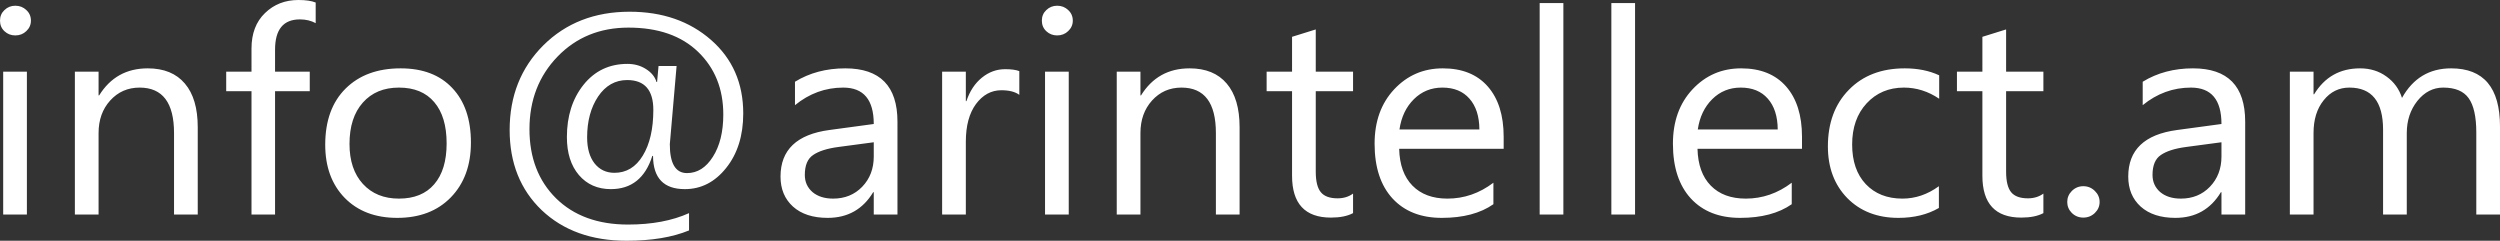 <svg width="135" height="13" viewBox="0 0 135 13" fill="none" xmlns="http://www.w3.org/2000/svg">
<rect x="0" y="0" width="135" height="13" fill="#333333" stroke="none"/>
<path d="M0.827 1.913C0.598 1.913 0.403 1.838 0.242 1.687C0.081 1.536 0 1.346 0 1.115C0 0.884 0.081 0.693 0.242 0.542C0.403 0.387 0.598 0.309 0.827 0.309C1.062 0.309 1.259 0.387 1.421 0.542C1.587 0.693 1.67 0.884 1.67 1.115C1.67 1.336 1.587 1.524 1.421 1.68C1.259 1.835 1.062 1.913 0.827 1.913ZM1.452 11.584H0.172V3.871H1.452V11.584ZM10.678 11.584H9.398V7.185C9.398 5.548 8.778 4.73 7.54 4.73C6.9 4.73 6.369 4.963 5.948 5.43C5.531 5.892 5.323 6.477 5.323 7.185V11.584H4.043V3.871H5.323V5.152H5.354C5.958 4.178 6.832 3.691 7.977 3.691C8.851 3.691 9.52 3.964 9.983 4.512C10.446 5.054 10.678 5.84 10.678 6.869V11.584ZM17.047 1.25C16.797 1.115 16.513 1.047 16.196 1.047C15.301 1.047 14.853 1.592 14.853 2.681V3.871H16.727V4.926H14.853V11.584H13.581V4.926H12.215V3.871H13.581V2.621C13.581 1.813 13.823 1.175 14.307 0.708C14.791 0.236 15.395 0 16.118 0C16.508 0 16.818 0.045 17.047 0.136V1.25ZM21.449 11.765C20.268 11.765 19.323 11.406 18.616 10.688C17.913 9.965 17.562 9.008 17.562 7.818C17.562 6.523 17.929 5.511 18.662 4.783C19.396 4.055 20.387 3.691 21.636 3.691C22.828 3.691 23.757 4.045 24.423 4.753C25.094 5.461 25.43 6.442 25.43 7.698C25.43 8.928 25.068 9.914 24.345 10.658C23.627 11.396 22.661 11.765 21.449 11.765ZM21.543 4.73C20.72 4.73 20.07 5.001 19.591 5.543C19.113 6.081 18.873 6.824 18.873 7.773C18.873 8.687 19.115 9.407 19.599 9.935C20.083 10.462 20.731 10.725 21.543 10.725C22.37 10.725 23.005 10.467 23.447 9.95C23.895 9.432 24.118 8.697 24.118 7.743C24.118 6.779 23.895 6.036 23.447 5.513C23.005 4.991 22.37 4.73 21.543 4.73ZM35.264 8.421H35.225C34.845 9.616 34.099 10.213 32.985 10.213C32.272 10.213 31.697 9.96 31.26 9.452C30.828 8.945 30.612 8.262 30.612 7.404C30.612 6.269 30.912 5.328 31.51 4.579C32.114 3.826 32.904 3.45 33.883 3.45C34.257 3.45 34.59 3.542 34.882 3.728C35.178 3.914 35.368 4.148 35.452 4.429H35.483C35.493 4.288 35.519 3.999 35.561 3.563H36.536C36.292 6.329 36.17 7.738 36.17 7.788C36.17 8.827 36.479 9.347 37.098 9.347C37.66 9.347 38.126 9.053 38.496 8.466C38.87 7.878 39.058 7.118 39.058 6.184C39.058 4.803 38.605 3.676 37.7 2.802C36.794 1.928 35.54 1.491 33.937 1.491C32.392 1.491 31.114 2.014 30.105 3.058C29.096 4.102 28.591 5.408 28.591 6.974C28.591 8.516 29.07 9.761 30.027 10.71C30.989 11.654 32.285 12.126 33.914 12.126C35.199 12.126 36.297 11.92 37.208 11.509V12.443C36.307 12.814 35.184 13 33.836 13C31.942 13 30.415 12.45 29.254 11.351C28.099 10.246 27.521 8.802 27.521 7.02C27.521 5.182 28.128 3.658 29.34 2.448C30.558 1.238 32.111 0.633 34 0.633C35.769 0.633 37.234 1.14 38.394 2.154C39.554 3.168 40.135 4.491 40.135 6.123C40.135 7.318 39.828 8.3 39.214 9.068C38.605 9.832 37.861 10.213 36.981 10.213C35.842 10.213 35.269 9.616 35.264 8.421ZM33.867 4.323C33.222 4.323 32.699 4.62 32.298 5.212C31.903 5.805 31.705 6.54 31.705 7.419C31.705 8.011 31.838 8.478 32.103 8.82C32.374 9.161 32.733 9.332 33.18 9.332C33.825 9.332 34.335 9.023 34.71 8.406C35.09 7.783 35.28 6.959 35.28 5.935C35.28 4.861 34.809 4.323 33.867 4.323ZM48.463 11.584H47.183V10.379H47.152C46.595 11.303 45.775 11.765 44.693 11.765C43.897 11.765 43.272 11.561 42.82 11.155C42.372 10.748 42.148 10.208 42.148 9.535C42.148 8.094 43.028 7.256 44.787 7.02L47.183 6.696C47.183 5.385 46.634 4.73 45.536 4.73C44.573 4.73 43.704 5.046 42.929 5.679V4.414C43.715 3.932 44.62 3.691 45.645 3.691C47.524 3.691 48.463 4.65 48.463 6.568V11.584ZM47.183 7.682L45.255 7.939C44.662 8.019 44.214 8.162 43.912 8.368C43.611 8.569 43.46 8.928 43.46 9.445C43.46 9.822 43.598 10.13 43.873 10.371C44.154 10.607 44.526 10.725 44.989 10.725C45.624 10.725 46.147 10.512 46.559 10.085C46.975 9.653 47.183 9.109 47.183 8.451V7.682ZM55.043 5.122C54.819 4.956 54.496 4.873 54.075 4.873C53.529 4.873 53.071 5.122 52.701 5.619C52.337 6.116 52.155 6.794 52.155 7.652V11.584H50.875V3.871H52.155V5.461H52.186C52.368 4.918 52.647 4.497 53.021 4.195C53.396 3.889 53.815 3.736 54.278 3.736C54.611 3.736 54.866 3.771 55.043 3.841V5.122ZM57.088 1.913C56.859 1.913 56.664 1.838 56.502 1.687C56.341 1.536 56.26 1.346 56.26 1.115C56.26 0.884 56.341 0.693 56.502 0.542C56.664 0.387 56.859 0.309 57.088 0.309C57.322 0.309 57.52 0.387 57.681 0.542C57.847 0.693 57.931 0.884 57.931 1.115C57.931 1.336 57.847 1.524 57.681 1.68C57.52 1.835 57.322 1.913 57.088 1.913ZM57.712 11.584H56.432V3.871H57.712V11.584ZM66.938 11.584H65.658V7.185C65.658 5.548 65.039 4.73 63.8 4.73C63.16 4.73 62.63 4.963 62.208 5.43C61.792 5.892 61.584 6.477 61.584 7.185V11.584H60.304V3.871H61.584V5.152H61.615C62.218 4.178 63.093 3.691 64.237 3.691C65.112 3.691 65.78 3.964 66.243 4.512C66.706 5.054 66.938 5.84 66.938 6.869V11.584ZM73.065 11.509C72.763 11.669 72.365 11.75 71.871 11.75C70.471 11.75 69.771 10.996 69.771 9.49V4.926H68.398V3.871H69.771V1.988L71.051 1.589V3.871H73.065V4.926H71.051V9.272C71.051 9.789 71.142 10.158 71.325 10.379C71.507 10.6 71.808 10.71 72.23 10.71C72.553 10.71 72.831 10.625 73.065 10.454V11.509ZM81.198 8.036H75.555C75.576 8.895 75.815 9.558 76.273 10.025C76.731 10.492 77.361 10.725 78.162 10.725C79.062 10.725 79.889 10.439 80.644 9.867V11.027C79.942 11.519 79.013 11.765 77.858 11.765C76.728 11.765 75.841 11.416 75.196 10.718C74.551 10.015 74.228 9.028 74.228 7.758C74.228 6.558 74.579 5.581 75.282 4.828C75.99 4.07 76.866 3.691 77.912 3.691C78.958 3.691 79.767 4.017 80.34 4.67C80.912 5.322 81.198 6.229 81.198 7.389V8.036ZM79.887 6.99C79.882 6.277 79.702 5.722 79.348 5.325C79 4.928 78.513 4.73 77.889 4.73C77.285 4.73 76.773 4.938 76.351 5.355C75.93 5.772 75.669 6.317 75.571 6.99H79.887ZM84.422 11.584H83.142V0.166H84.422V11.584ZM88.293 11.584H87.013V0.166H88.293V11.584ZM97.308 8.036H91.665C91.686 8.895 91.925 9.558 92.383 10.025C92.841 10.492 93.471 10.725 94.272 10.725C95.172 10.725 96 10.439 96.754 9.867V11.027C96.052 11.519 95.123 11.765 93.968 11.765C92.838 11.765 91.951 11.416 91.306 10.718C90.661 10.015 90.338 9.028 90.338 7.758C90.338 6.558 90.689 5.581 91.392 4.828C92.1 4.07 92.976 3.691 94.022 3.691C95.068 3.691 95.877 4.017 96.45 4.67C97.022 5.322 97.308 6.229 97.308 7.389V8.036ZM95.997 6.99C95.992 6.277 95.812 5.722 95.459 5.325C95.11 4.928 94.623 4.73 93.999 4.73C93.395 4.73 92.883 4.938 92.461 5.355C92.04 5.772 91.78 6.317 91.681 6.99H95.997ZM104.7 11.23C104.086 11.586 103.357 11.765 102.514 11.765C101.375 11.765 100.454 11.408 99.751 10.695C99.054 9.977 98.706 9.048 98.706 7.908C98.706 6.638 99.083 5.619 99.838 4.851C100.592 4.077 101.599 3.691 102.858 3.691C103.56 3.691 104.18 3.816 104.716 4.067V5.333C104.123 4.931 103.487 4.73 102.811 4.73C101.995 4.73 101.323 5.014 100.798 5.581C100.277 6.143 100.016 6.884 100.016 7.803C100.016 8.707 100.261 9.42 100.751 9.942C101.245 10.464 101.906 10.725 102.733 10.725C103.43 10.725 104.086 10.502 104.7 10.055V11.23ZM110.343 11.509C110.041 11.669 109.643 11.75 109.149 11.75C107.749 11.75 107.049 10.996 107.049 9.49V4.926H105.675V3.871H107.049V1.988L108.33 1.589V3.871H110.343V4.926H108.33V9.272C108.33 9.789 108.421 10.158 108.602 10.379C108.784 10.6 109.086 10.71 109.508 10.71C109.83 10.71 110.109 10.625 110.343 10.454V11.509ZM112.498 11.75C112.258 11.75 112.052 11.667 111.88 11.501C111.715 11.335 111.631 11.137 111.631 10.906C111.631 10.675 111.715 10.477 111.88 10.311C112.052 10.14 112.258 10.055 112.498 10.055C112.742 10.055 112.95 10.14 113.122 10.311C113.293 10.477 113.379 10.675 113.379 10.906C113.379 11.137 113.293 11.335 113.122 11.501C112.95 11.667 112.742 11.75 112.498 11.75ZM121.24 11.584H119.959V10.379H119.928C119.371 11.303 118.551 11.765 117.469 11.765C116.673 11.765 116.049 11.561 115.596 11.155C115.148 10.748 114.925 10.208 114.925 9.535C114.925 8.094 115.804 7.256 117.563 7.02L119.959 6.696C119.959 5.385 119.41 4.73 118.312 4.73C117.349 4.73 116.481 5.046 115.706 5.679V4.414C116.491 3.932 117.396 3.691 118.421 3.691C120.3 3.691 121.24 4.65 121.24 6.568V11.584ZM119.959 7.682L118.032 7.939C117.438 8.019 116.991 8.162 116.689 8.368C116.387 8.569 116.236 8.928 116.236 9.445C116.236 9.822 116.374 10.13 116.65 10.371C116.931 10.607 117.302 10.725 117.766 10.725C118.4 10.725 118.924 10.512 119.335 10.085C119.751 9.653 119.959 9.109 119.959 8.451V7.682ZM135 11.584H133.72V7.155C133.72 6.302 133.582 5.684 133.307 5.302C133.036 4.921 132.578 4.73 131.933 4.73C131.386 4.73 130.921 4.971 130.535 5.453C130.155 5.935 129.966 6.513 129.966 7.185V11.584H128.686V7.005C128.686 5.488 128.079 4.73 126.867 4.73C126.305 4.73 125.841 4.958 125.478 5.415C125.113 5.867 124.931 6.457 124.931 7.185V11.584H123.652V3.871H124.931V5.092H124.962C125.53 4.158 126.357 3.691 127.445 3.691C127.99 3.691 128.467 3.839 128.873 4.135C129.278 4.426 129.557 4.81 129.708 5.287C130.301 4.223 131.186 3.691 132.361 3.691C134.121 3.691 135 4.738 135 6.831V11.584Z" fill="white"/>
</svg>
